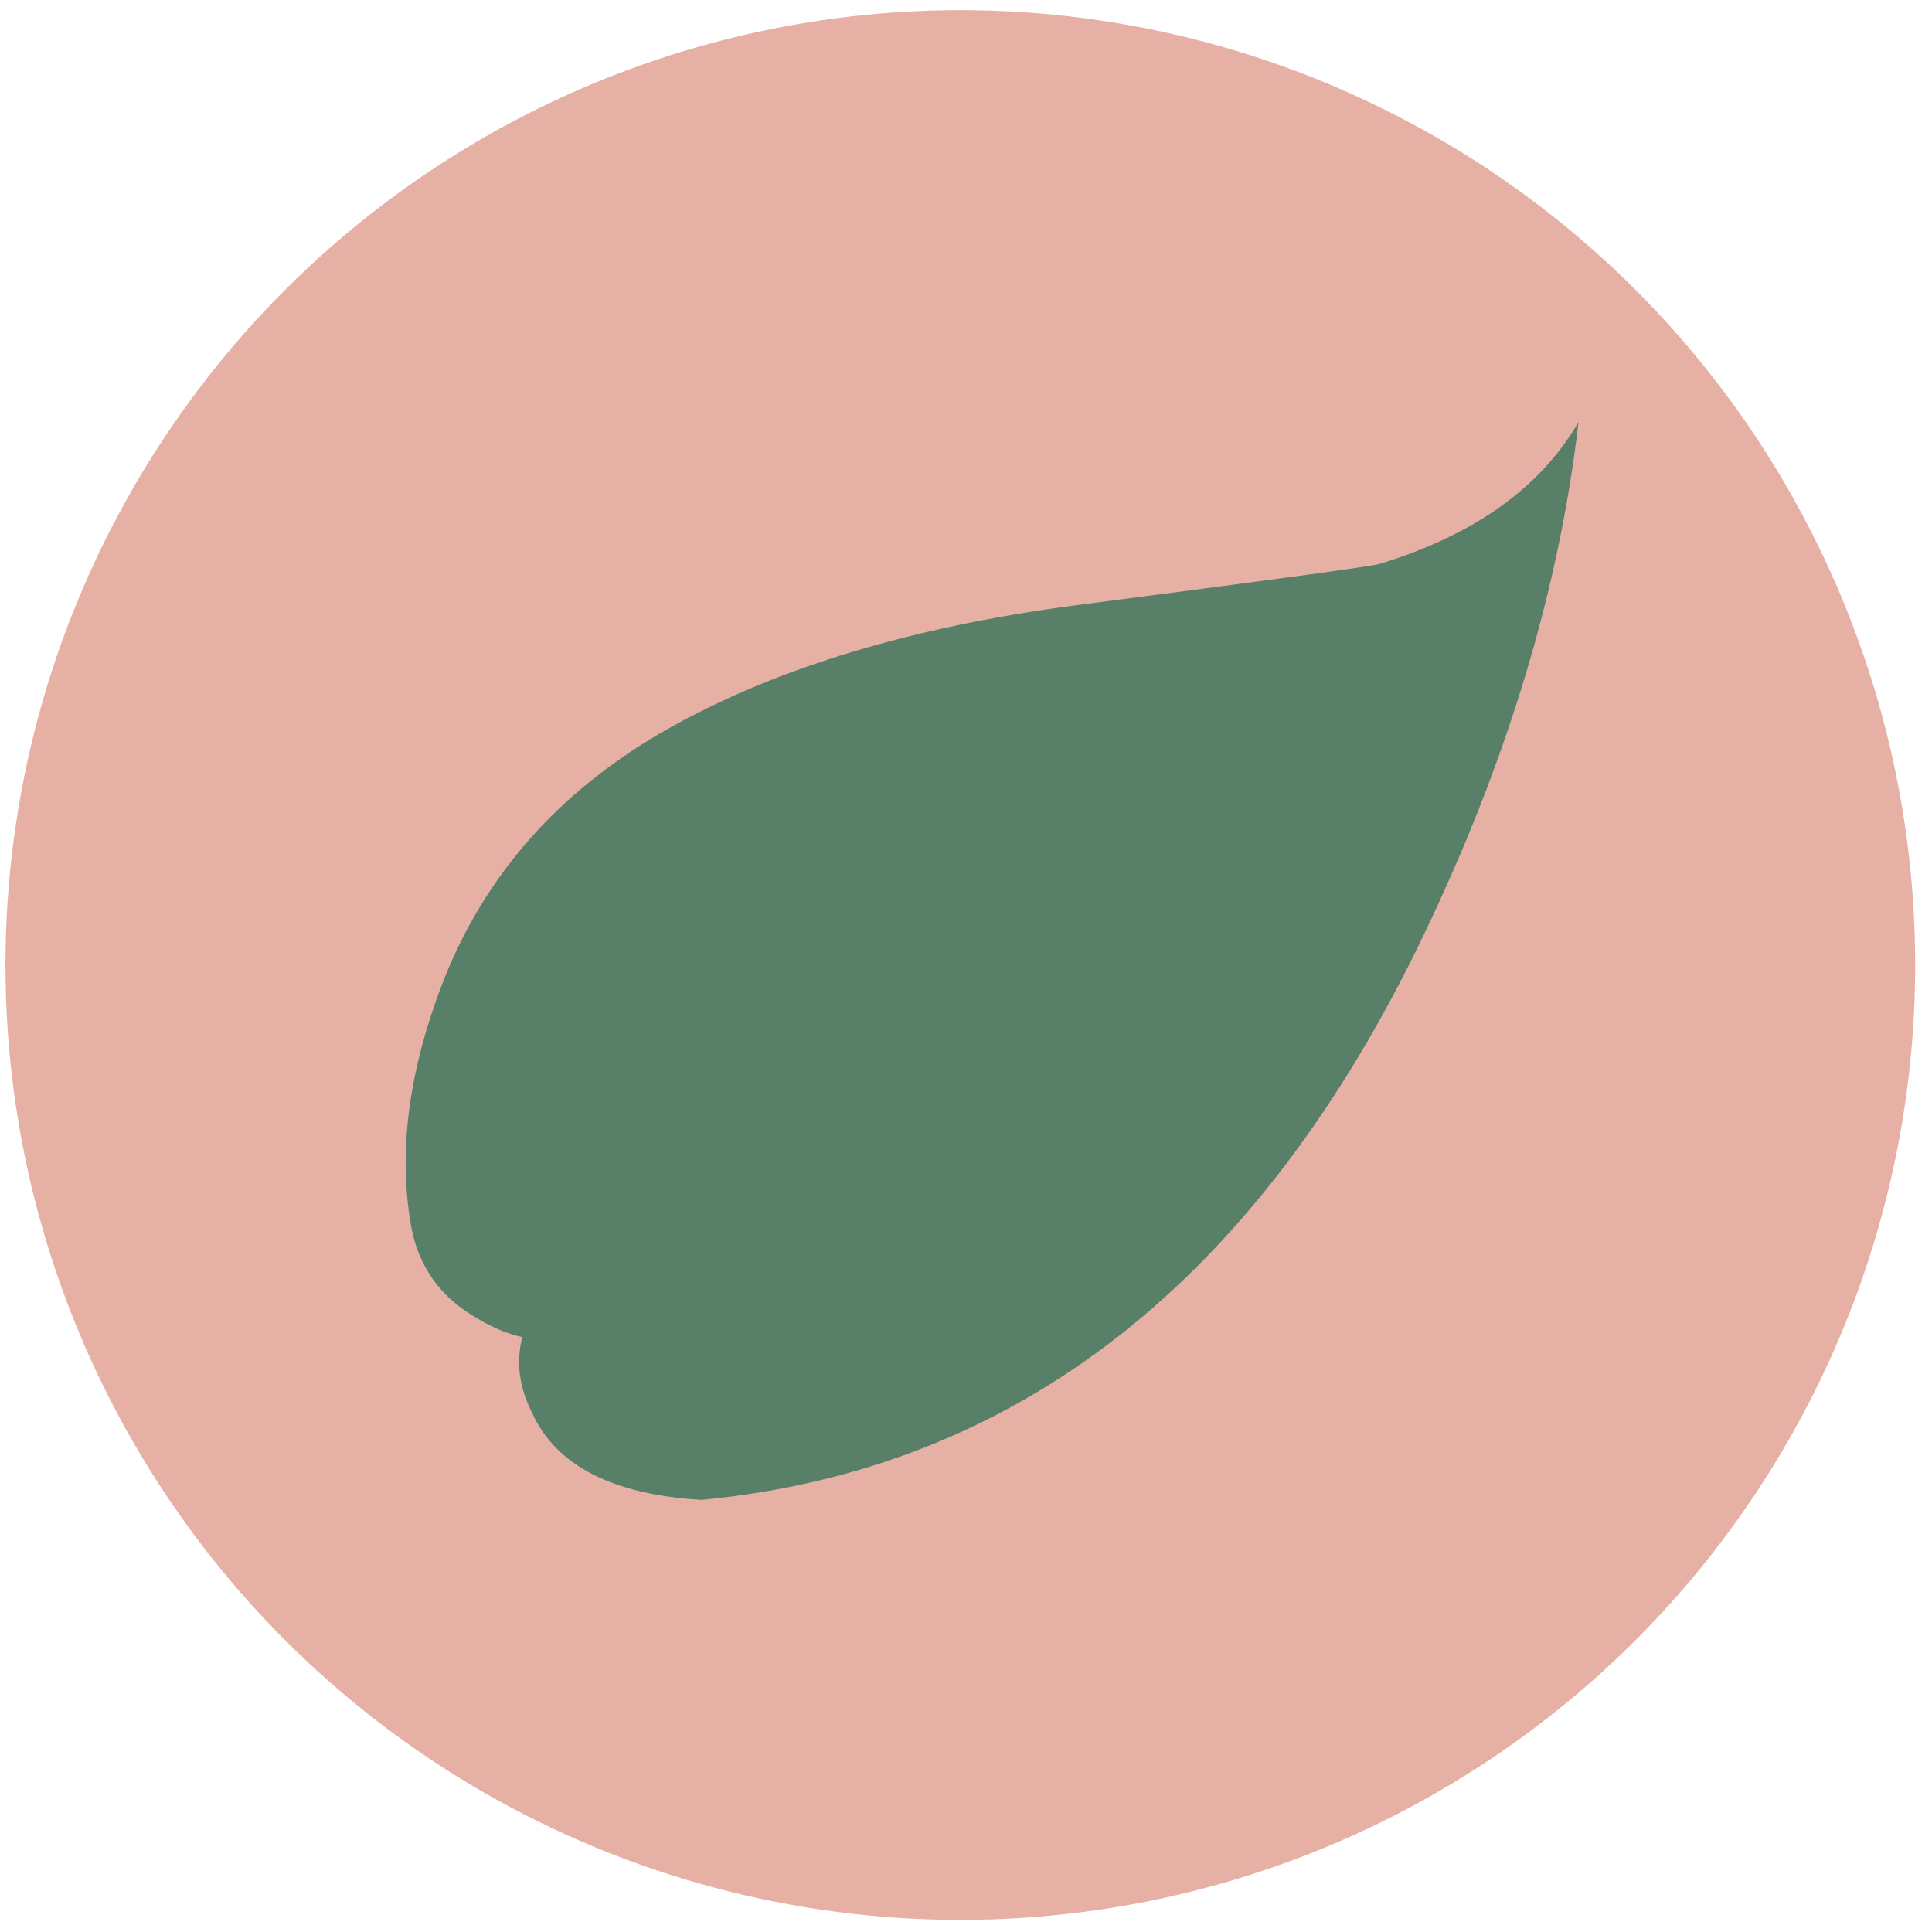 <?xml version="1.0" encoding="UTF-8"?>
<svg width="95px" height="95px" viewBox="0 0 95 95" version="1.1" xmlns="http://www.w3.org/2000/svg" xmlns:xlink="http://www.w3.org/1999/xlink">
    <title>Group 11</title>
    <g id="Monstera" stroke="none" stroke-width="1" fill="none" fill-rule="evenodd">
        <g id="Group-11" transform="translate(0.269, 0.5)">
            <g id="Group" fill="#E6B0A4">
                <circle id="Oval" cx="46.952" cy="46.952" r="46.952"></circle>
            </g>
            <path d="M52.465,29.283 C44.567,30.339 38.005,32.32 32.777,35.225 C27.069,38.394 23.201,42.882 21.176,48.692 C19.734,52.761 19.334,56.511 19.975,59.943 C20.347,61.792 21.361,63.218 23.016,64.22 C23.867,64.749 24.669,65.091 25.416,65.25 C25.097,66.465 25.255,67.706 25.896,68.974 C27.069,71.561 29.843,72.989 34.219,73.252 C49.743,71.774 61.587,62.506 69.75,45.445 C73.857,36.887 76.392,28.49 77.35,20.252 C75.484,23.473 72.231,25.797 67.589,27.223 C67.322,27.329 62.278,28.015 52.465,29.283 Z" id="Path" fill="#588068"></path>
        </g>
    </g>
</svg>